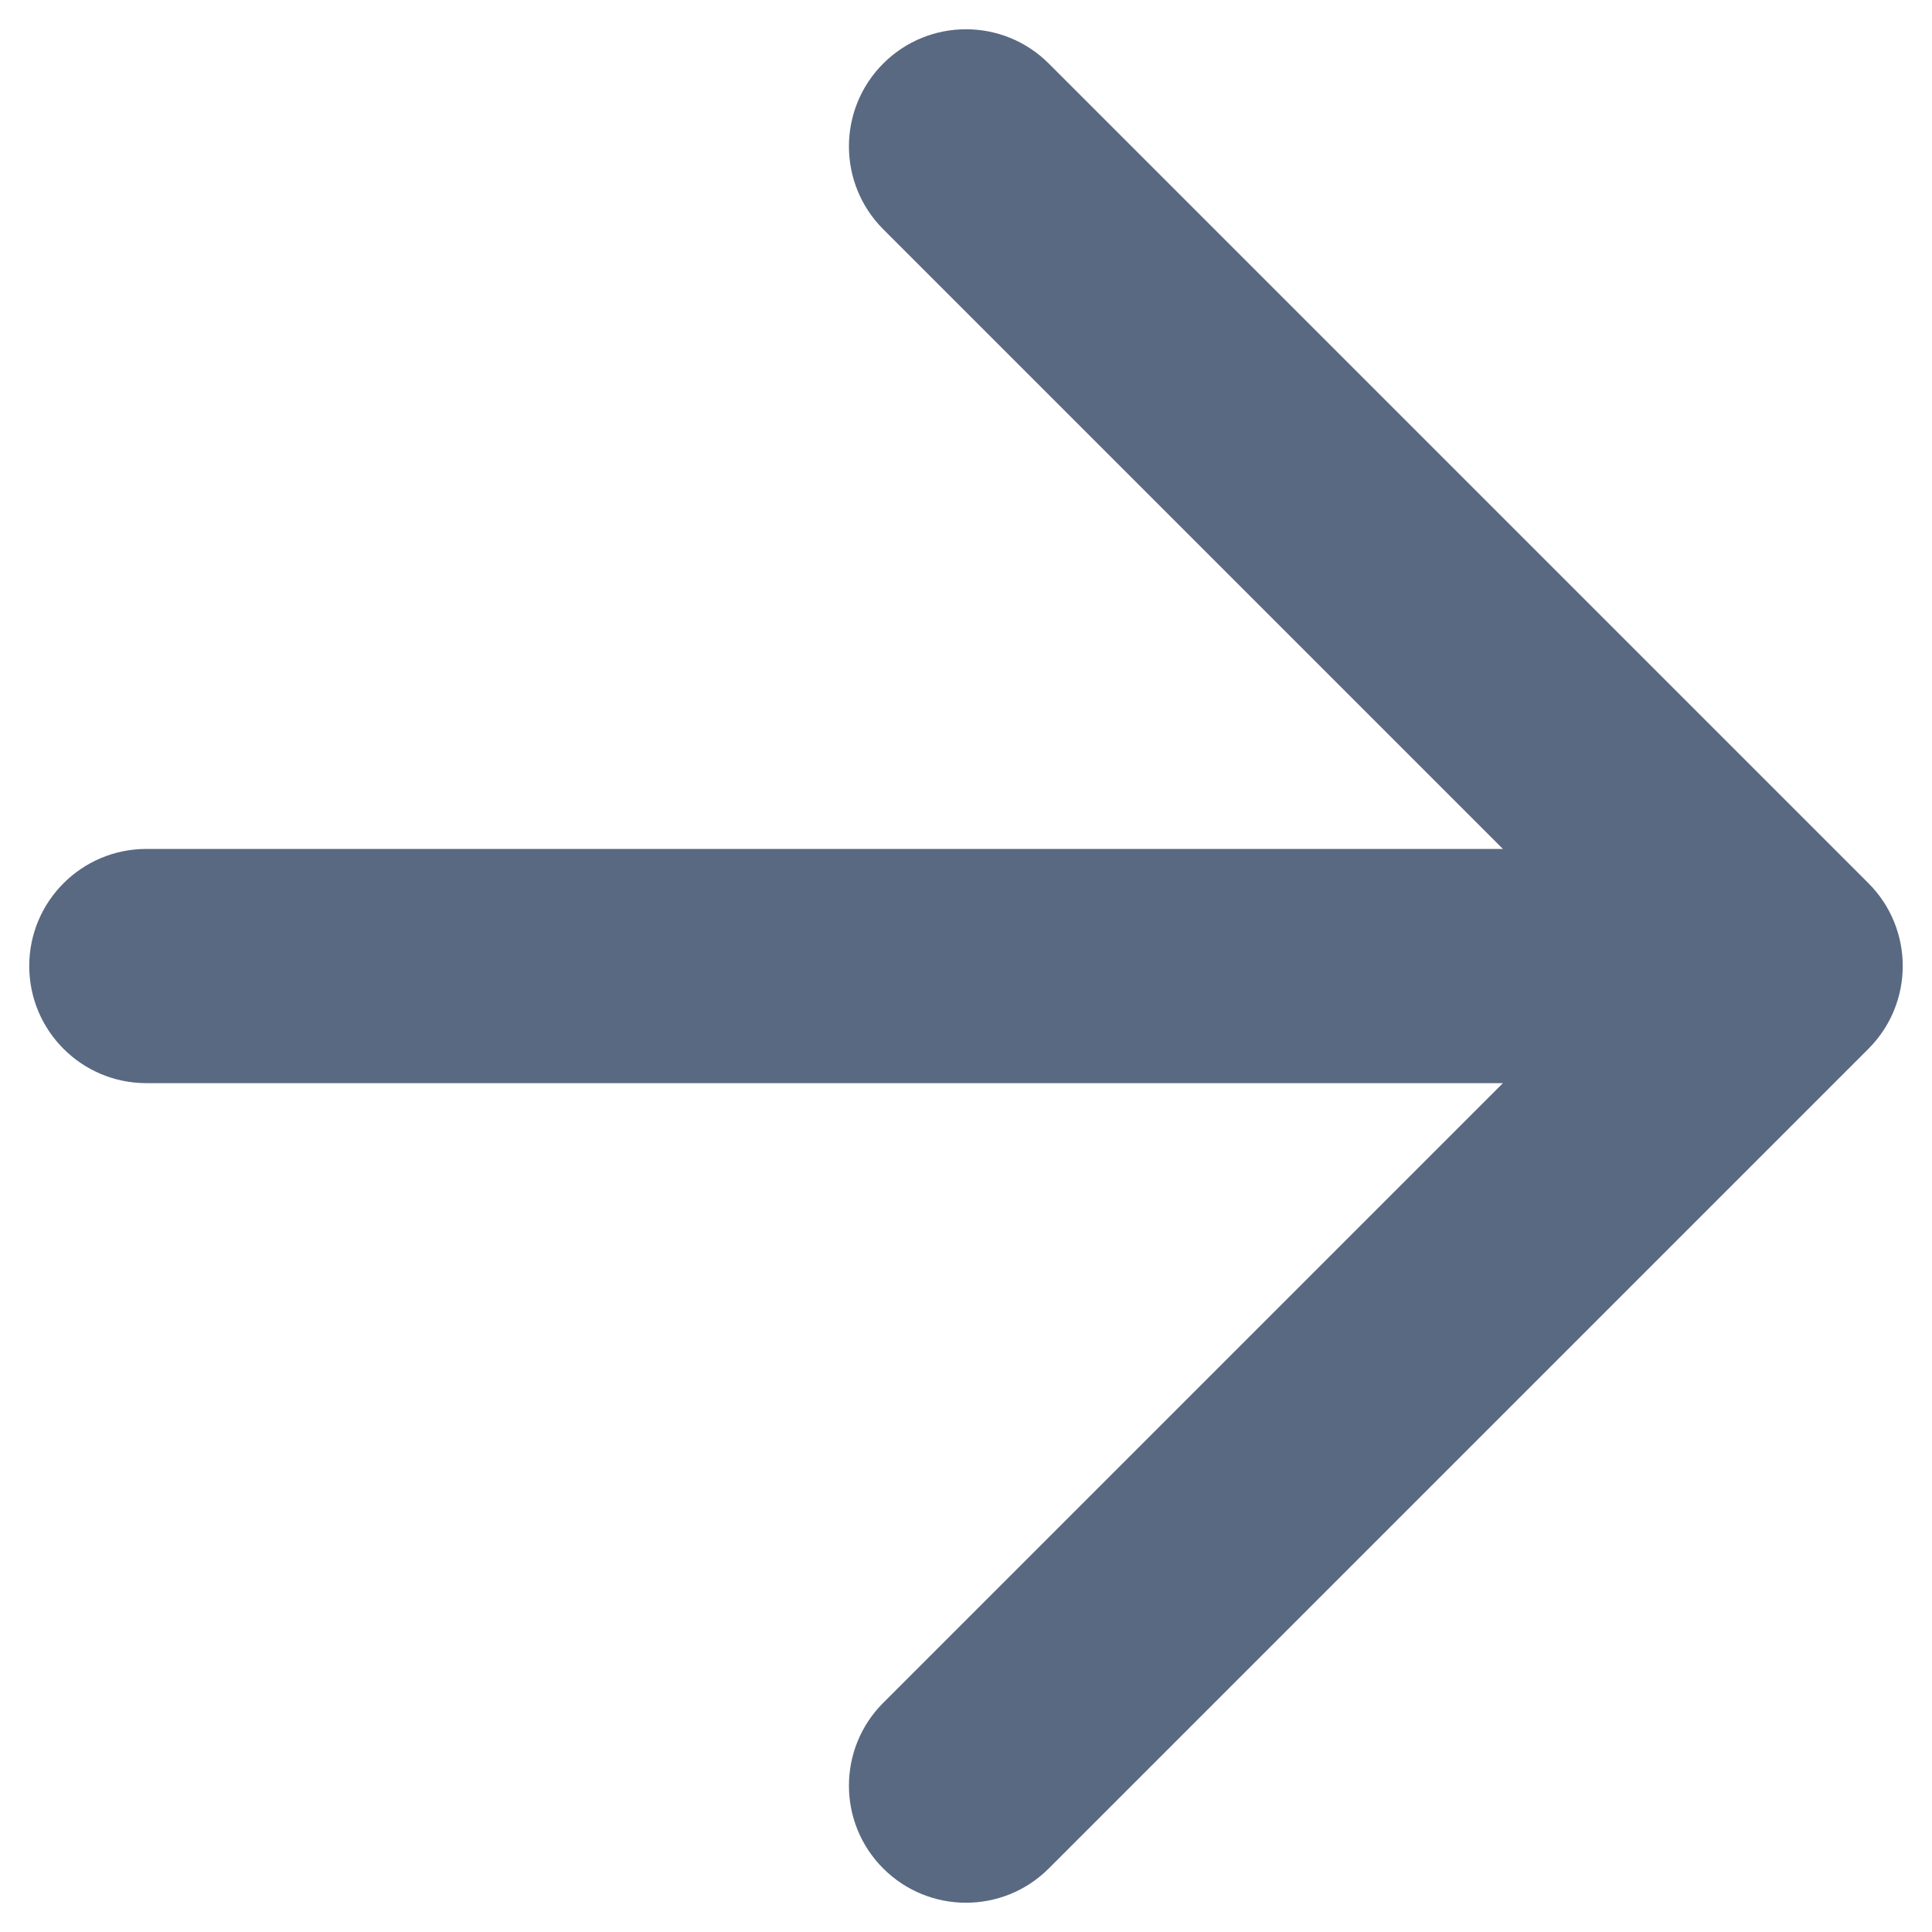 <svg width="22" height="22" viewBox="0 0 22 22" fill="none" xmlns="http://www.w3.org/2000/svg">
<path fill-rule="evenodd" clip-rule="evenodd" d="M11.943 0.724C11.422 0.203 10.578 0.203 10.057 0.724C9.537 1.245 9.537 2.089 10.057 2.61L17.114 9.667H1.667C0.93 9.667 0.333 10.264 0.333 11C0.333 11.737 0.93 12.334 1.667 12.334H17.114L10.057 19.391C9.537 19.911 9.537 20.756 10.057 21.276C10.578 21.797 11.422 21.797 11.943 21.276L21.276 11.943C21.797 11.422 21.797 10.578 21.276 10.057L11.943 0.724Z" fill="#596982"/>
</svg>
